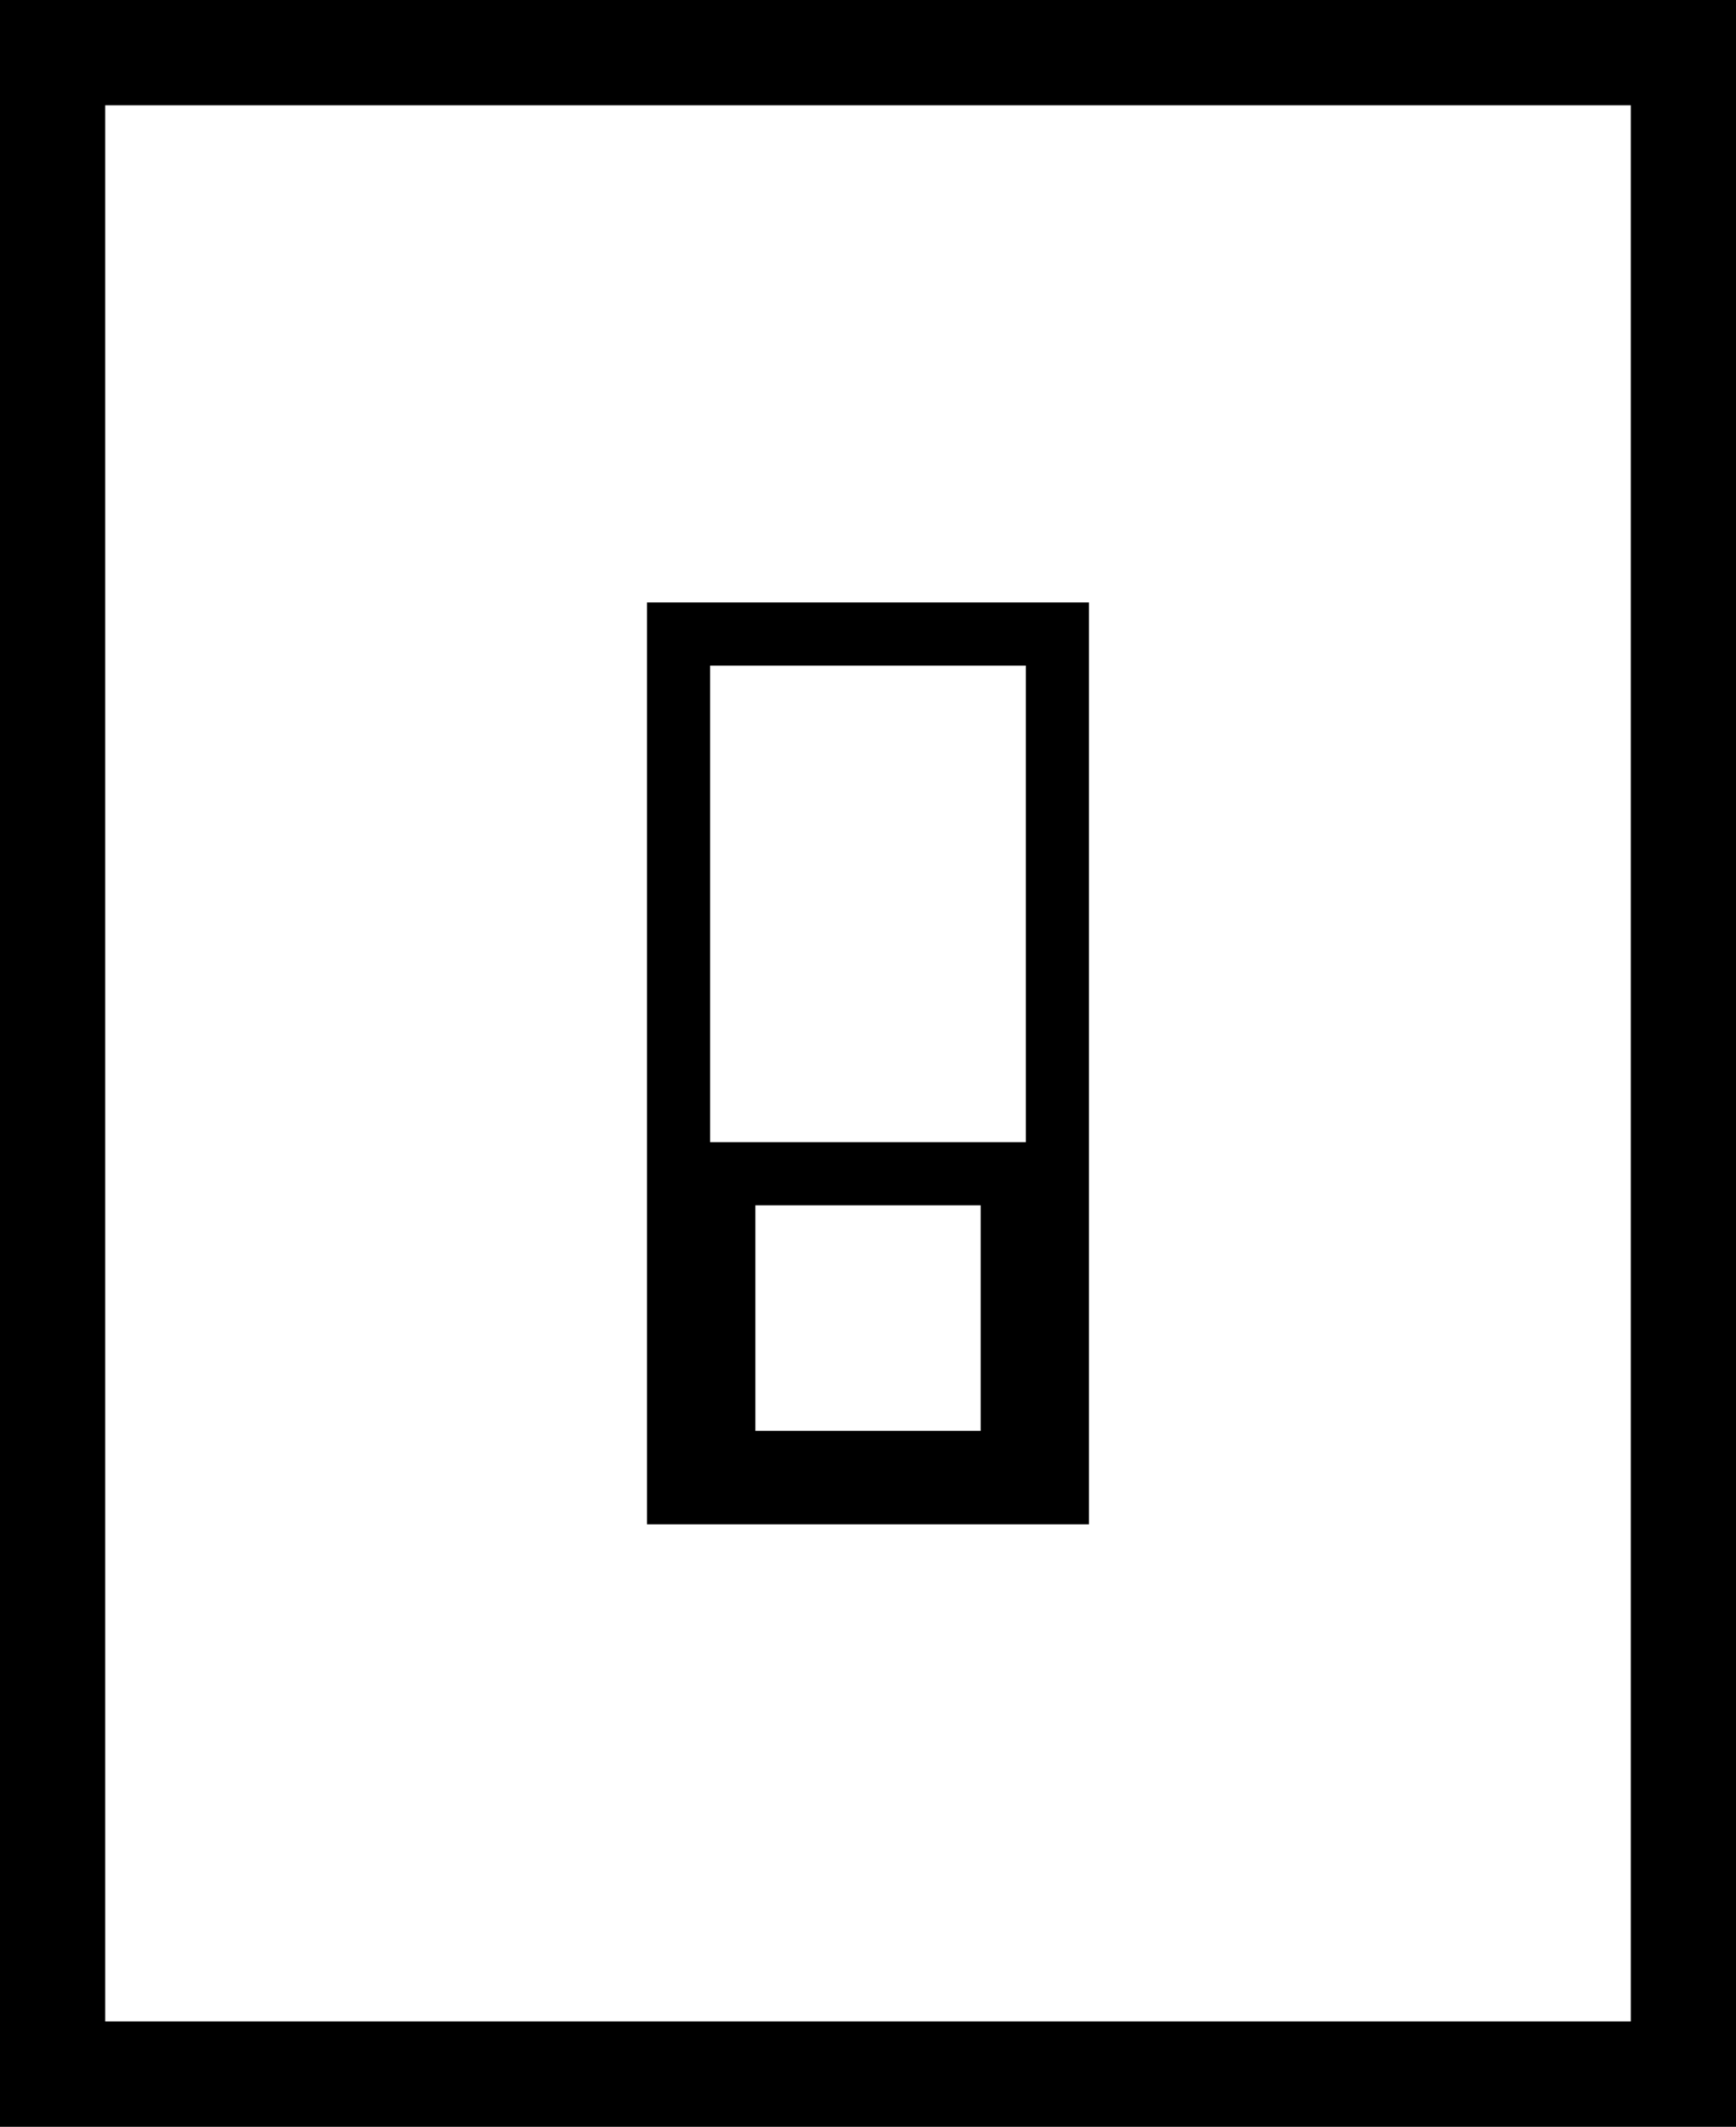 <svg version="1.1" xmlns="http://www.w3.org/2000/svg" xmlns:xlink="http://www.w3.org/1999/xlink" width="41.25" height="50.5" viewBox="0,0,41.25,50.5"><rect x="0" y="0" width="41.25" height="50.5" fill="#808080" stroke="none"/><g transform="translate(-219.375,-154.75)"><g data-paper-data="{&quot;isPaintingLayer&quot;:true}" fill="#ffffff" fill-rule="nonzero" stroke="#000000" stroke-linecap="butt" stroke-linejoin="miter" stroke-miterlimit="10" stroke-dasharray="" stroke-dashoffset="0" style="mix-blend-mode: normal"><path d="M220.625,204v-48h38.75v48z" stroke-width="2.5"/><path d="M235.498,190.196v-20.391h9.003v20.391z" stroke-width="1.5"/><path d="M236.573,189.476v-6.855h6.855v6.855z" stroke-width="1.5"/></g></g></svg>